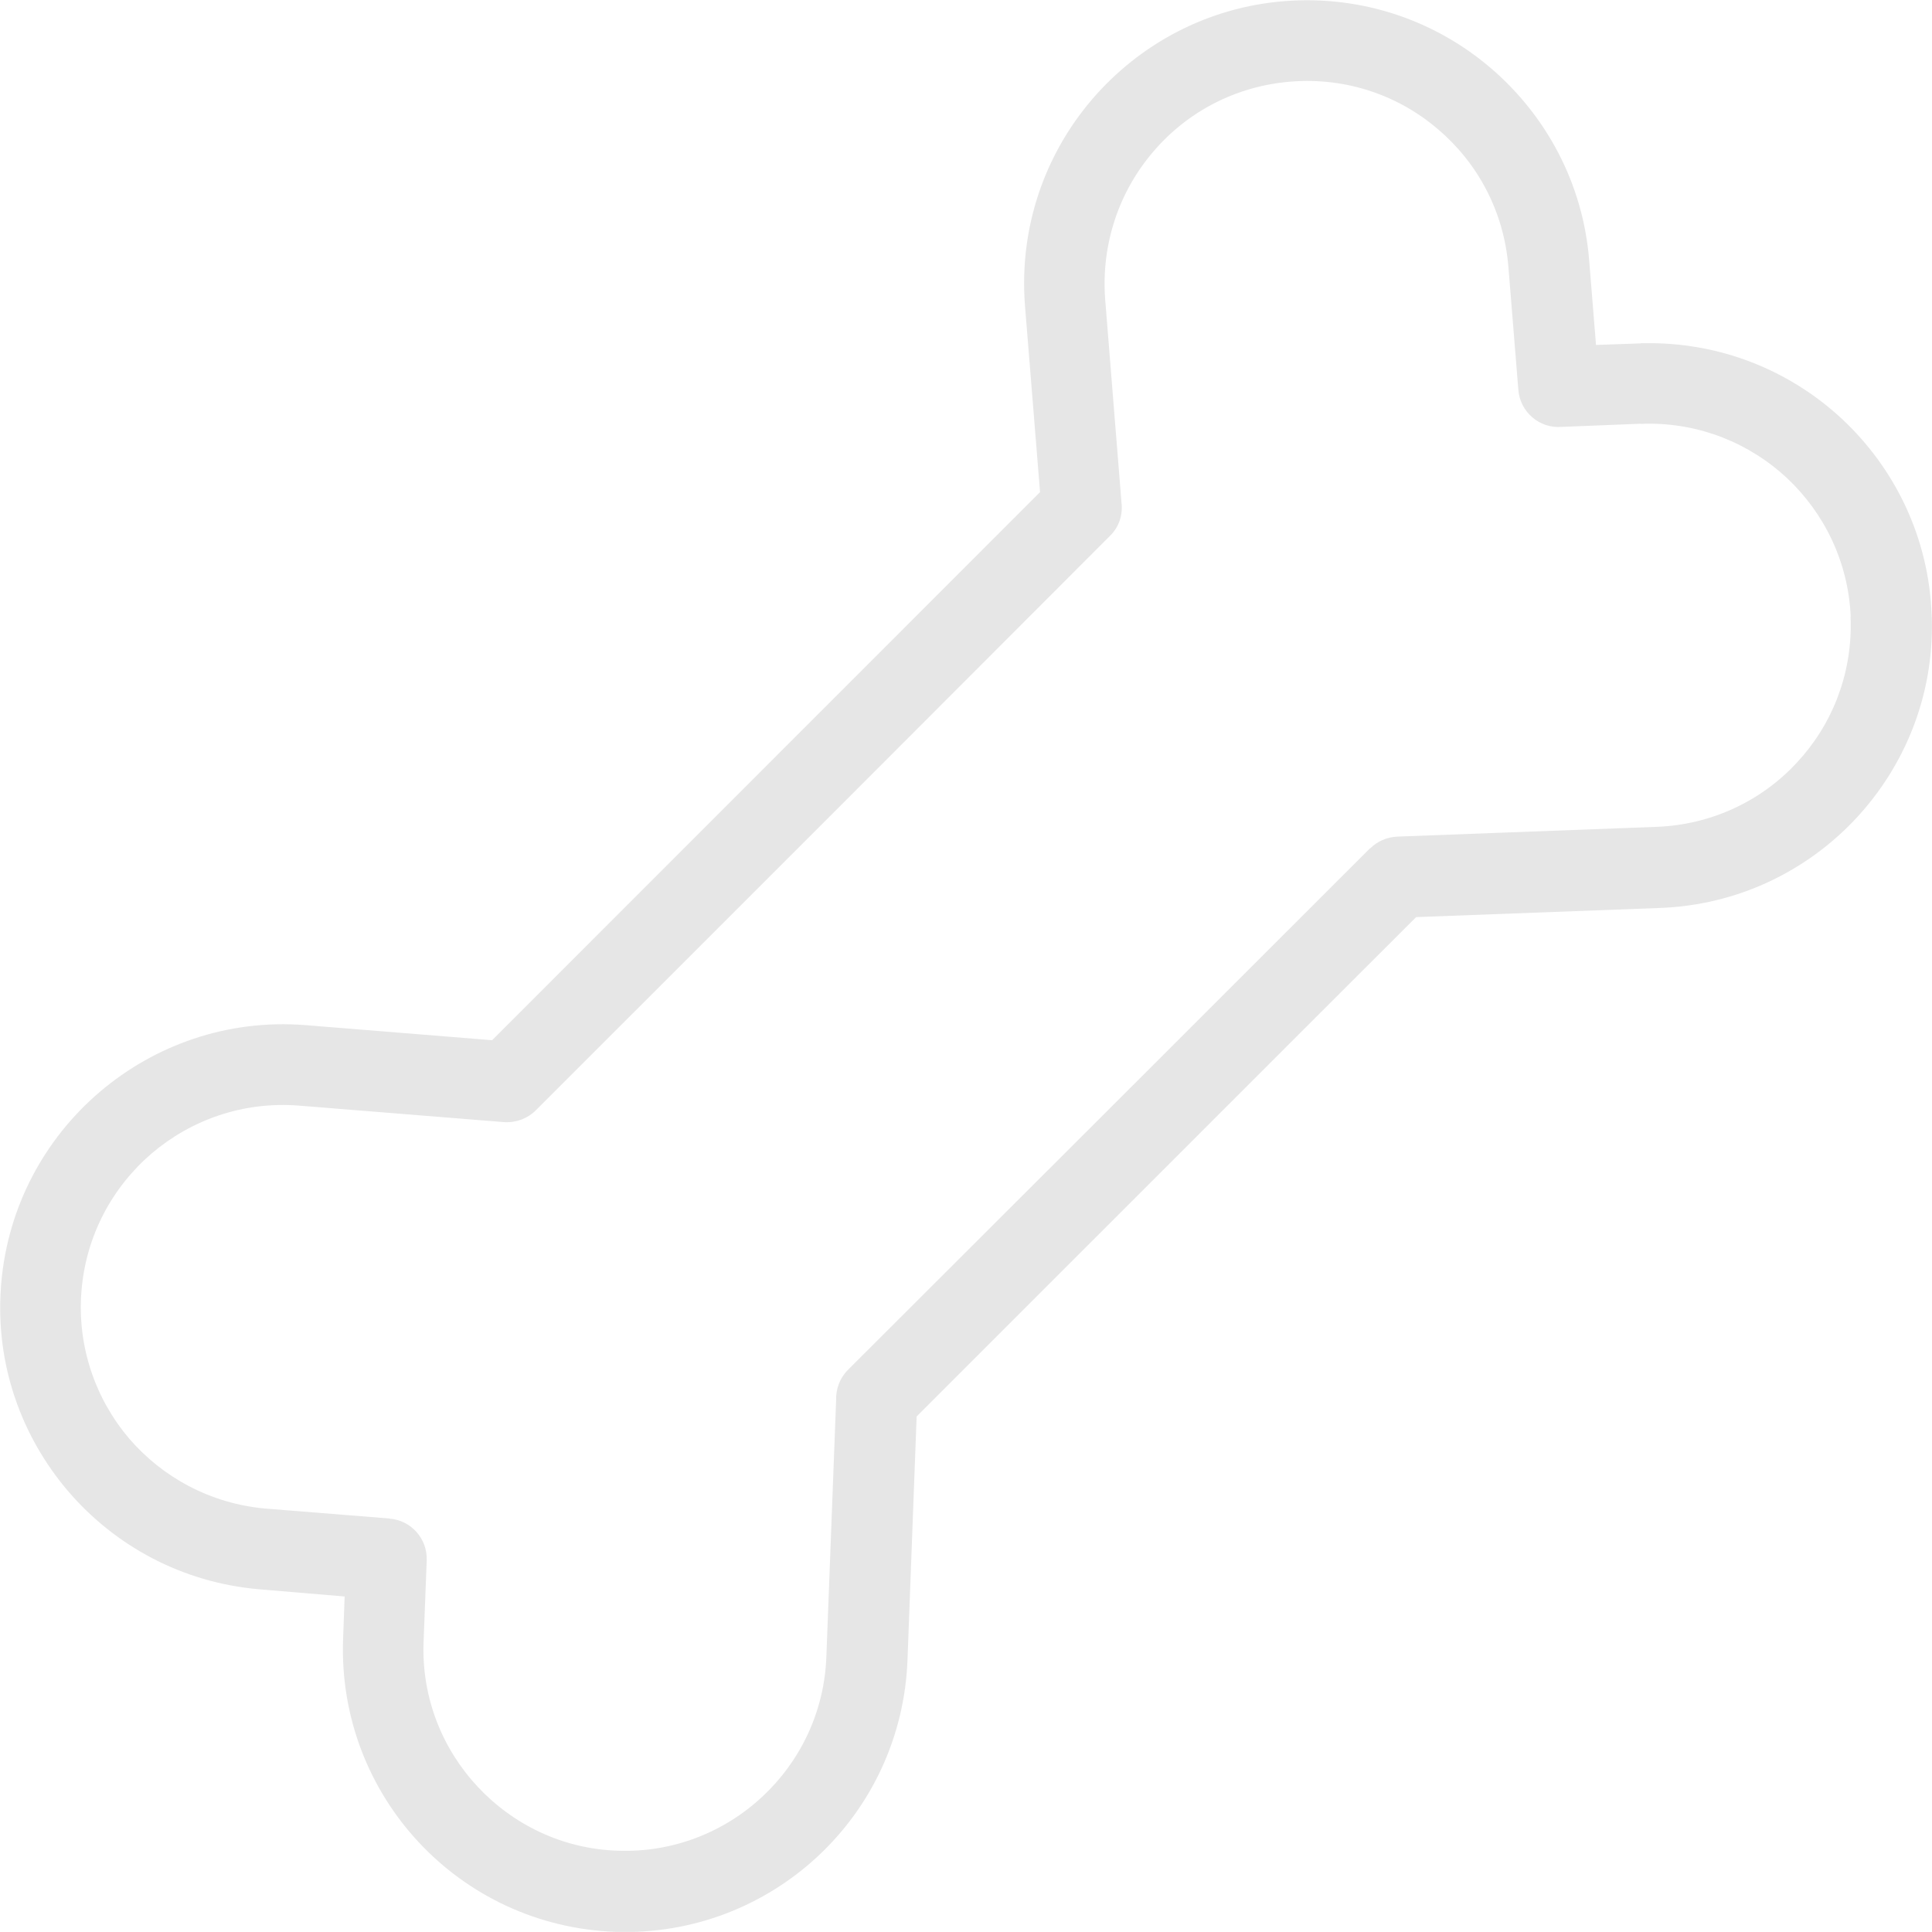 <?xml version="1.0" encoding="utf-8"?><svg version="1.1" id="Layer_1" xmlns="http://www.w3.org/2000/svg" xmlns:xlink="http://www.w3.org/1999/xlink" x="0px" y="0px" viewBox="0 0 122.88 122.87" style="enable-background:new 0 0 122.88 122.87" xml:space="preserve"><style type="text/css">.st0{fill-rule:evenodd;clip-rule:evenodd;}</style><g><path class="st0" d="M16.69,101.1l-0.22-0.02c-4.9-0.42-9.18-2.78-12.14-6.24c-2.97-3.48-4.63-8.07-4.27-12.97 c0-0.08,0.01-0.18,0.02-0.26c0.42-4.9,2.78-9.18,6.24-12.14c3.51-3,8.15-4.66,13.1-4.27l11.88,0.96 c11.62-11.62,23.23-23.24,34.85-34.86l-0.96-11.88c-0.38-4.96,1.27-9.6,4.27-13.1c3-3.5,7.33-5.87,12.27-6.25 c4.96-0.38,9.6,1.27,13.1,4.27c3.5,3,5.87,7.33,6.25,12.27l0.43,5.33l2.85-0.1l0-0.01h0.14c4.88-0.1,9.34,1.73,12.66,4.82 c3.36,3.14,5.53,7.55,5.7,12.51v0.09h0.01v0.14c0.12,4.88-1.73,9.34-4.82,12.66c-3.14,3.36-7.55,5.53-12.52,5.7l-15.46,0.58 C79.47,68.91,68.91,79.49,58.3,90.09l-0.58,15.46c-0.18,4.96-2.34,9.38-5.7,12.51c-3.36,3.13-7.92,4.98-12.88,4.81 c-4.96-0.18-9.38-2.34-12.51-5.7c-3.13-3.36-4.98-7.92-4.81-12.88l0.1-2.75L16.69,101.1L16.69,101.1L16.69,101.1z M36.61,68.09 L36.61,68.09l-2.53,2.53c-0.51,0.51-1.24,0.8-2.02,0.75l-13.05-1.05c-3.55-0.28-6.86,0.91-9.36,3.04c-2.5,2.14-4.19,5.23-4.47,8.77 c-0.28,3.53,0.9,6.85,3.03,9.36l0,0c2.12,2.47,5.18,4.15,8.68,4.46l7.88,0.63l0,0.01c1.37,0.1,2.42,1.27,2.37,2.65l-0.2,5.21 c-0.13,3.54,1.2,6.79,3.44,9.19c2.24,2.4,5.39,3.96,8.92,4.07c3.53,0.13,6.79-1.2,9.19-3.44c2.4-2.24,3.95-5.39,4.07-8.93 l0.62-16.29c-0.02-0.69,0.22-1.39,0.75-1.92l0.86-0.86C65.58,75.5,76.36,64.73,87.14,53.95l0.01,0.01 c0.44-0.44,1.05-0.72,1.73-0.75l16.47-0.62c3.53-0.13,6.7-1.67,8.92-4.07c2.21-2.36,3.51-5.54,3.44-9.01 c-0.01-0.09-0.01-0.19-0.01-0.28h0.01c-0.15-3.5-1.69-6.61-4.07-8.84c-2.36-2.19-5.54-3.51-9.01-3.44 c-0.09,0.01-0.19,0.01-0.28,0.01v-0.01l-5.02,0.2c-1.41,0.12-2.66-0.95-2.76-2.37l-0.63-7.78c-0.28-3.55-1.96-6.64-4.47-8.77 c-2.5-2.15-5.81-3.32-9.36-3.04c-3.55,0.28-6.64,1.96-8.77,4.47c-2.14,2.5-3.31,5.82-3.05,9.36l1.04,12.96 c0.09,0.76-0.15,1.54-0.74,2.11l0,0C59.28,45.42,47.95,56.76,36.61,68.09L36.61,68.09z" fill="#000000" fill-opacity="0.1"/></g></svg>